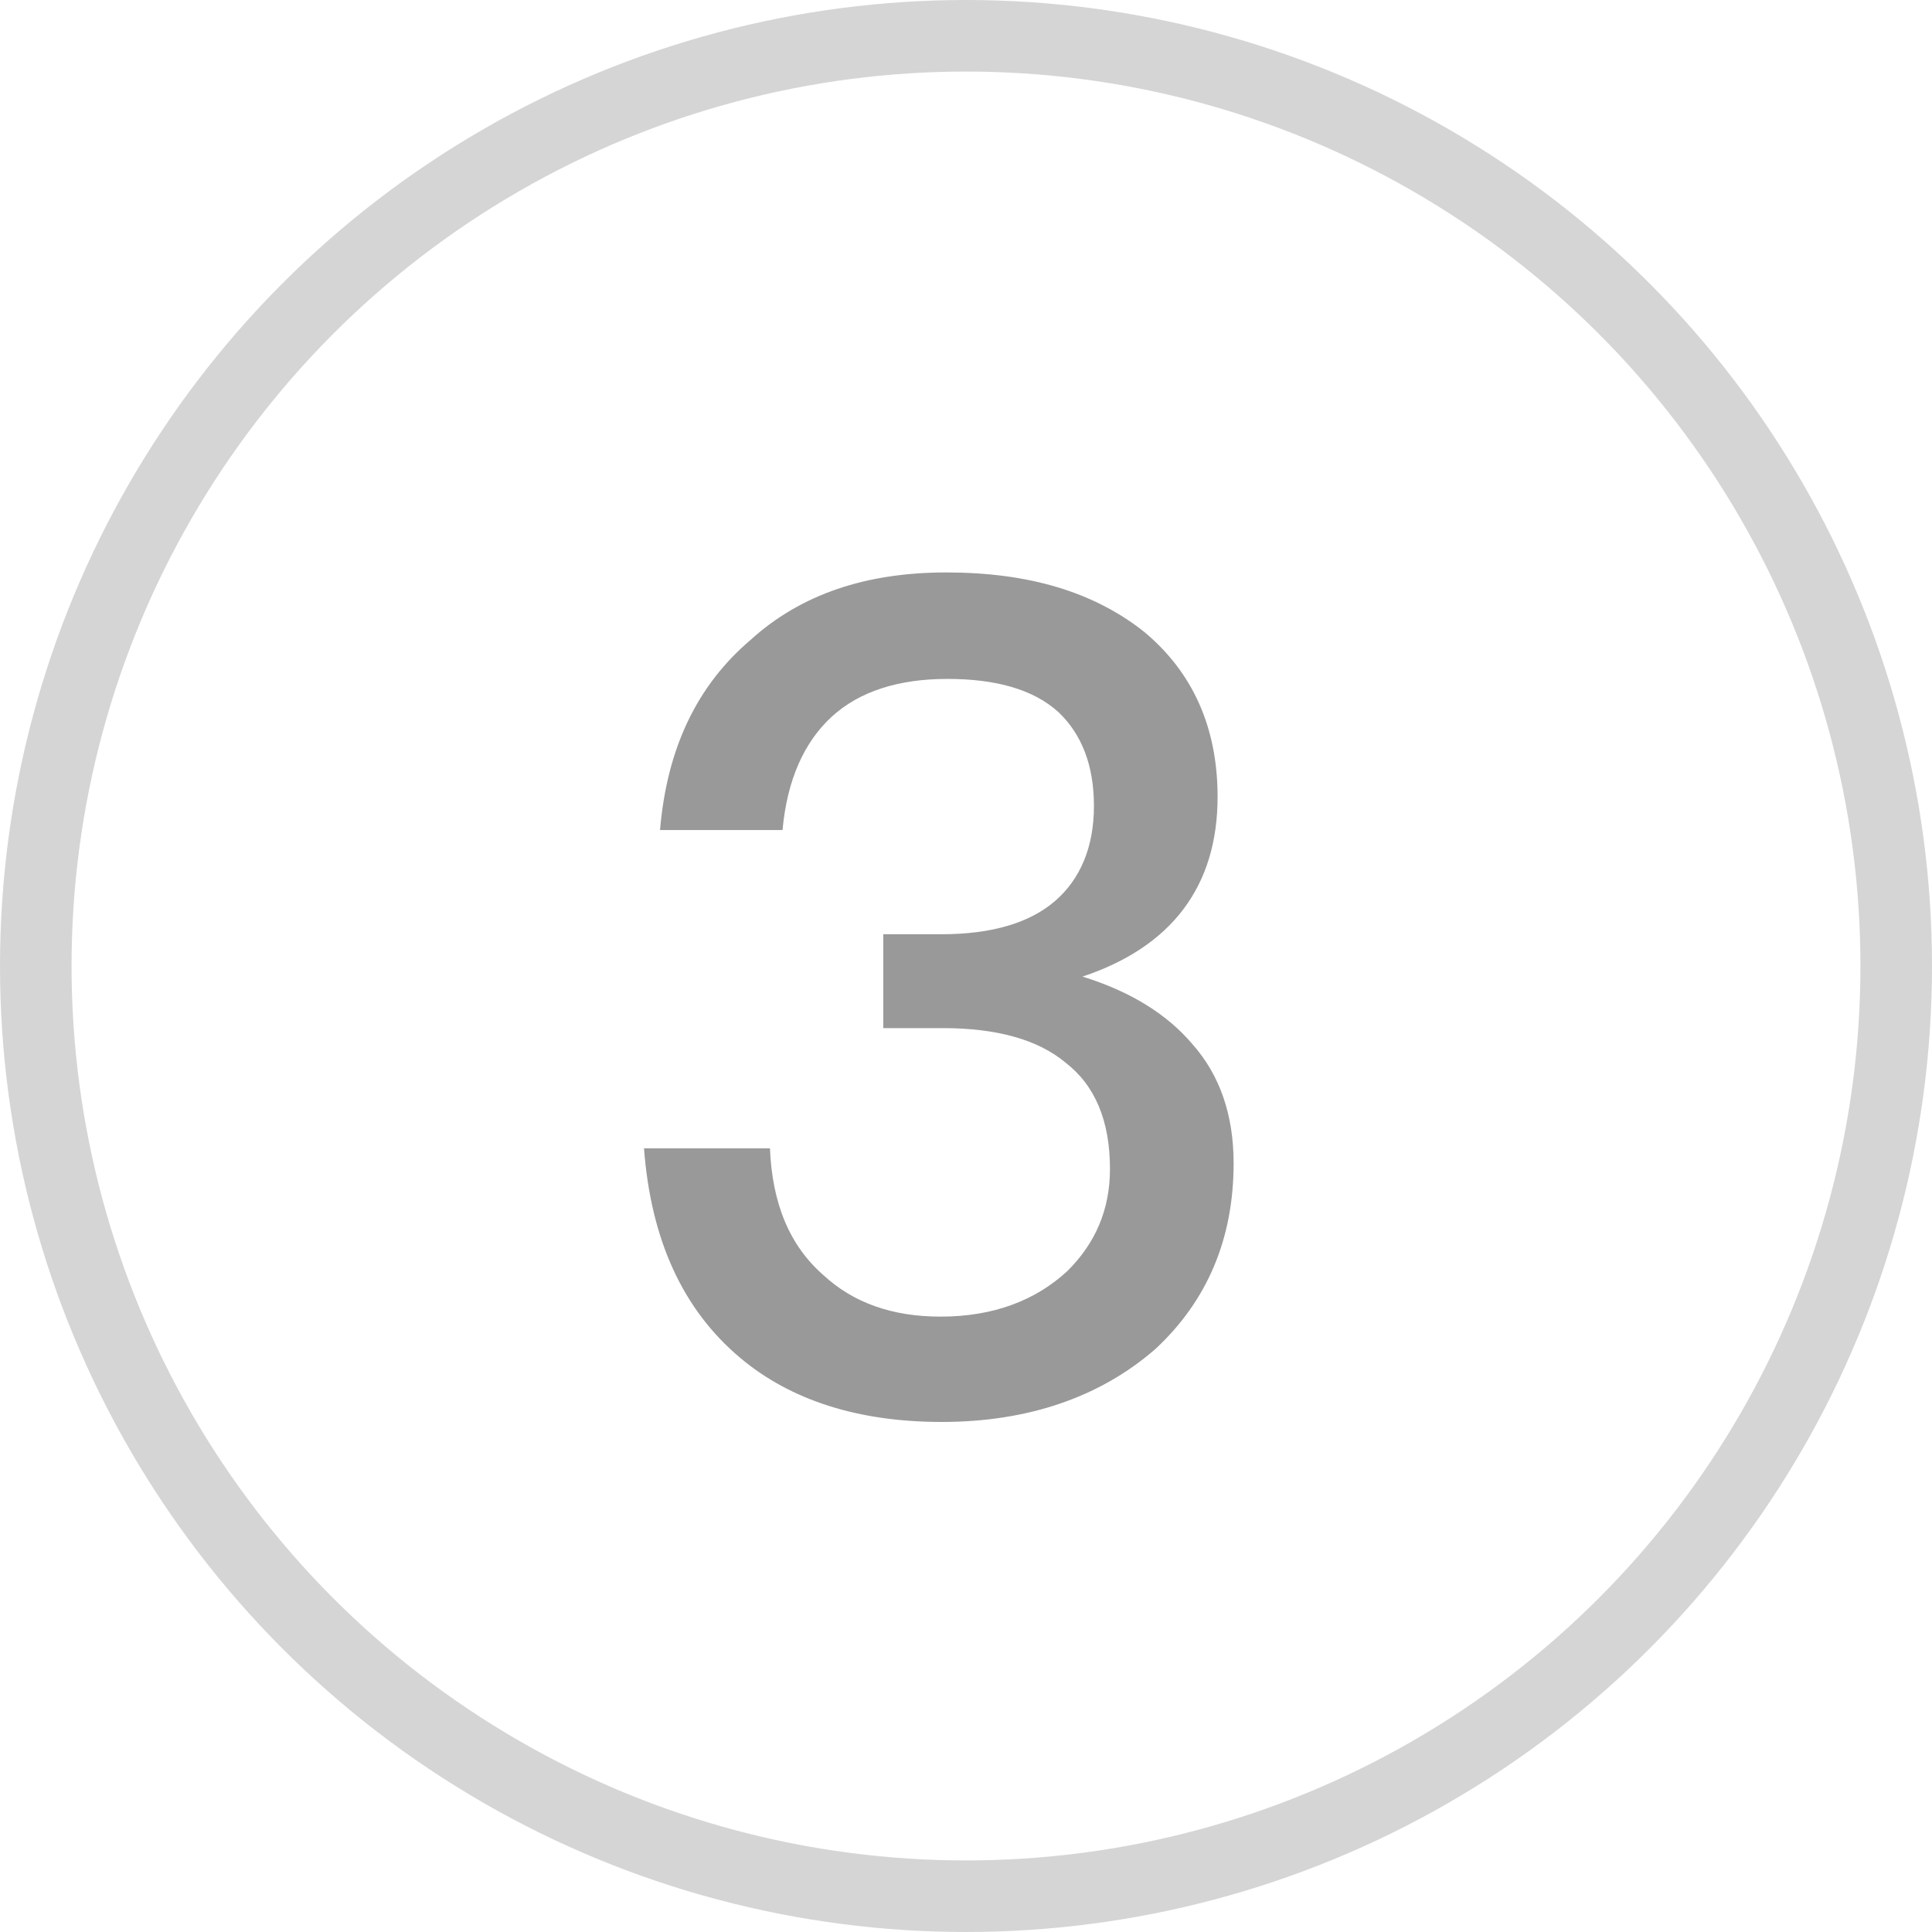 <?xml version="1.0" encoding="UTF-8"?>
<svg width="27px" height="27px" viewBox="0 0 27 27" version="1.1" xmlns="http://www.w3.org/2000/svg" xmlns:xlink="http://www.w3.org/1999/xlink">
    <!-- Generator: Sketch 55.2 (78181) - https://sketchapp.com -->
    <title>框3_slice</title>
    <desc>Created with Sketch.</desc>
    <g id="页面1" stroke="none" stroke-width="1" fill="none" fill-rule="evenodd">
        <g id="画板" transform="translate(-108, -109)">
            <g id="框3" transform="translate(108, 109)">
                <path d="M13.224,8 C14.376,8 15.288,8.272 15.992,8.832 C16.664,9.392 17.016,10.16 17.016,11.136 C17.016,12.384 16.376,13.232 15.128,13.648 C15.8,13.856 16.312,14.176 16.664,14.592 C17.048,15.024 17.24,15.584 17.24,16.256 C17.24,17.312 16.872,18.176 16.152,18.848 C15.384,19.52 14.376,19.872 13.16,19.872 C11.992,19.872 11.048,19.568 10.344,18.976 C9.544,18.304 9.096,17.328 9,16.048 L10.76,16.048 C10.792,16.816 11.032,17.408 11.512,17.824 C11.928,18.208 12.472,18.4 13.144,18.4 C13.88,18.4 14.472,18.176 14.92,17.76 C15.304,17.376 15.512,16.912 15.512,16.336 C15.512,15.664 15.304,15.168 14.888,14.848 C14.504,14.528 13.928,14.368 13.176,14.368 L12.344,14.368 L12.344,13.056 L13.16,13.056 C13.864,13.056 14.392,12.896 14.744,12.592 C15.096,12.288 15.288,11.84 15.288,11.264 C15.288,10.688 15.112,10.256 14.792,9.952 C14.44,9.632 13.912,9.488 13.24,9.488 C12.552,9.488 12.008,9.664 11.624,10.016 C11.24,10.368 11,10.896 10.936,11.6 L9.224,11.6 C9.32,10.464 9.736,9.584 10.488,8.944 C11.192,8.304 12.104,8 13.224,8 Z" id="3" fill="#999999" fill-rule="nonzero"></path>
                <circle id="椭圆形备份-2" stroke="#D5D5D5" cx="13.5" cy="13.5" r="13"></circle>
            </g>
        </g>
    </g>
</svg>
